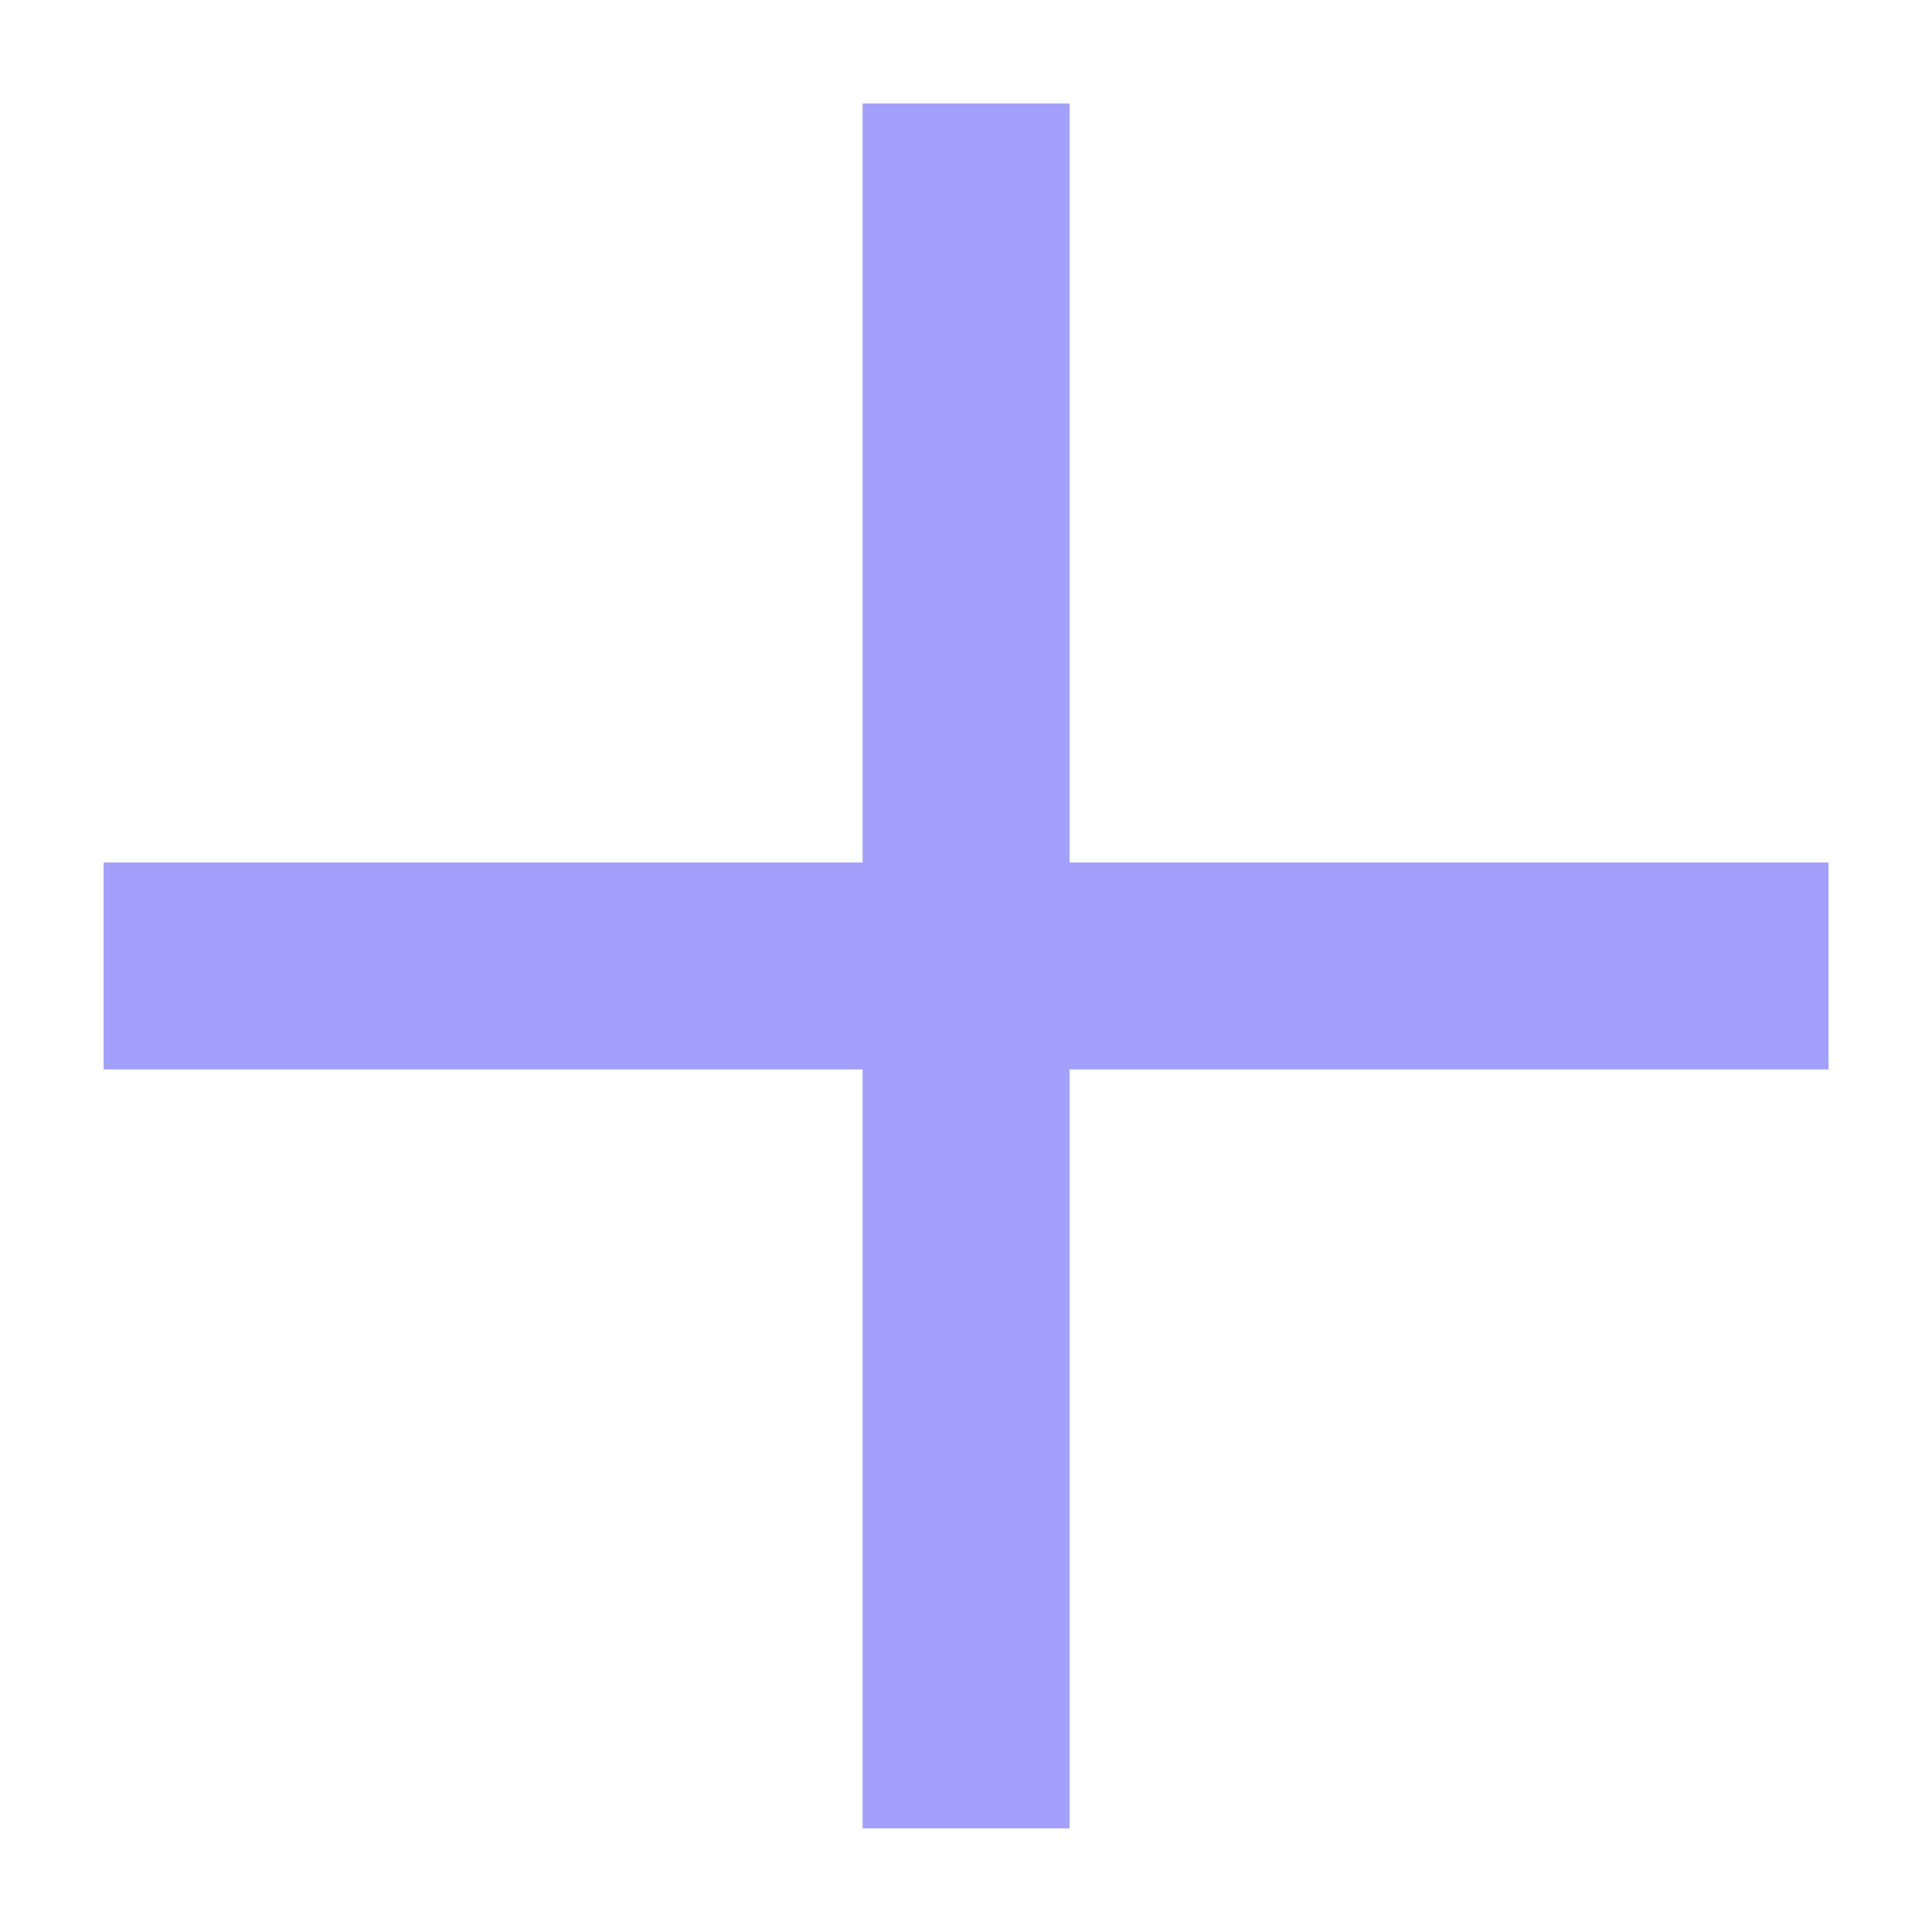 <svg xmlns="http://www.w3.org/2000/svg" xmlns:xlink="http://www.w3.org/1999/xlink" width="20.155" height="20.155" viewBox="0 0 20.155 20.155">
  <defs>
    <style>
      .cls-1 {
        fill: none;
      }

      .cls-2 {
        clip-path: url(#clip-path);
      }

      .cls-3 {
        fill: #a3a0fb;
      }
    </style>
    <clipPath id="clip-path">
      <rect class="cls-1" width="20.155" height="20.155"/>
    </clipPath>
  </defs>
  <g id="icon_close" class="cls-2" transform="translate(0)">
    <g id="icon_close-2" data-name="icon_close" transform="translate(-31.217 -271.247) rotate(45)">
      <rect id="Rectangle_145" data-name="Rectangle 145" class="cls-3" width="17.995" height="2.159" transform="translate(222.527 162.6) rotate(45)"/>
      <rect id="Rectangle_146" data-name="Rectangle 146" class="cls-3" width="17.995" height="2.159" transform="translate(235.252 164.127) rotate(135)"/>
    </g>
  </g>
</svg>
